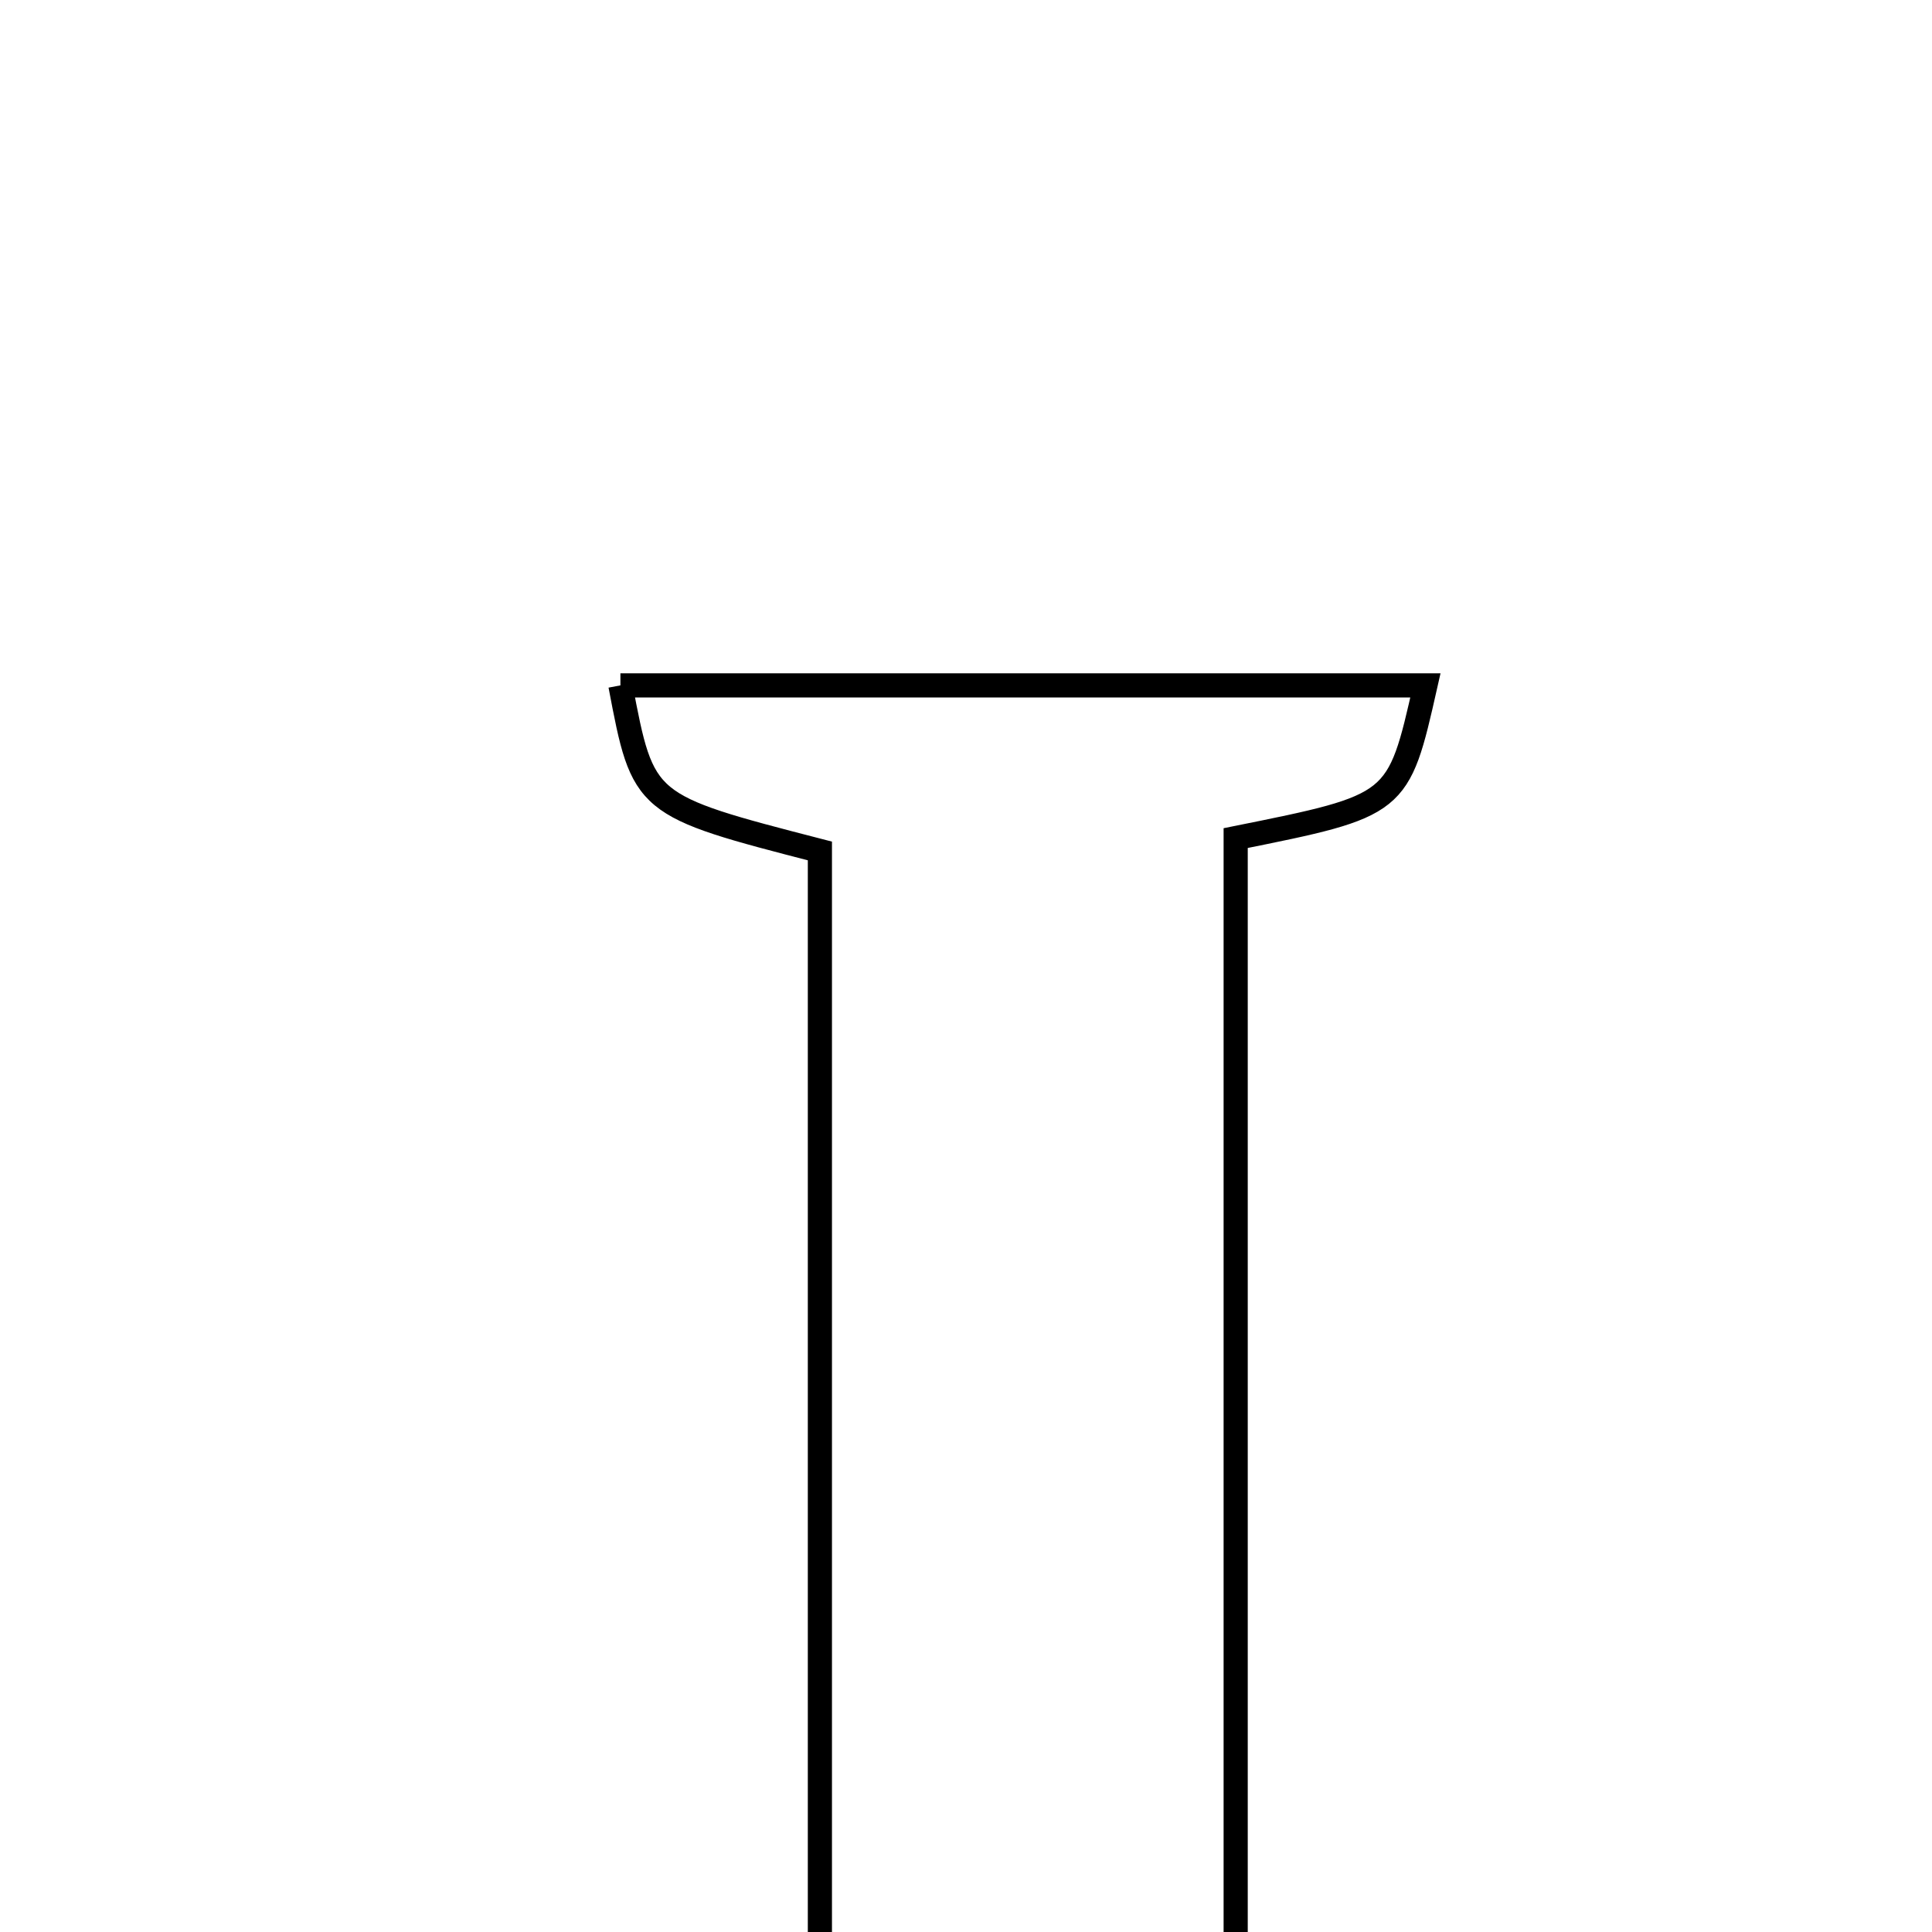 <svg xmlns="http://www.w3.org/2000/svg" viewBox="0.0 0.0 24.0 24.0" height="200px" width="200px"><path fill="none" stroke="black" stroke-width=".3" stroke-opacity="1.0"  filling="0" d="M7.707 8.514 C11.043 8.514 14.356 8.514 17.707 8.514 C17.37 10.005 17.37 10.005 15.35 10.411 C15.35 15.497 15.35 20.615 15.35 25.651 C15.911 26.677 18.06 25.406 17.764 27.714 C14.469 27.714 11.179 27.714 7.689 27.714 C7.251 25.344 9.374 26.623 10.185 25.618 C10.185 20.757 10.185 15.652 10.185 10.571 C7.99 10.004 7.99 10.004 7.707 8.514"></path></svg>